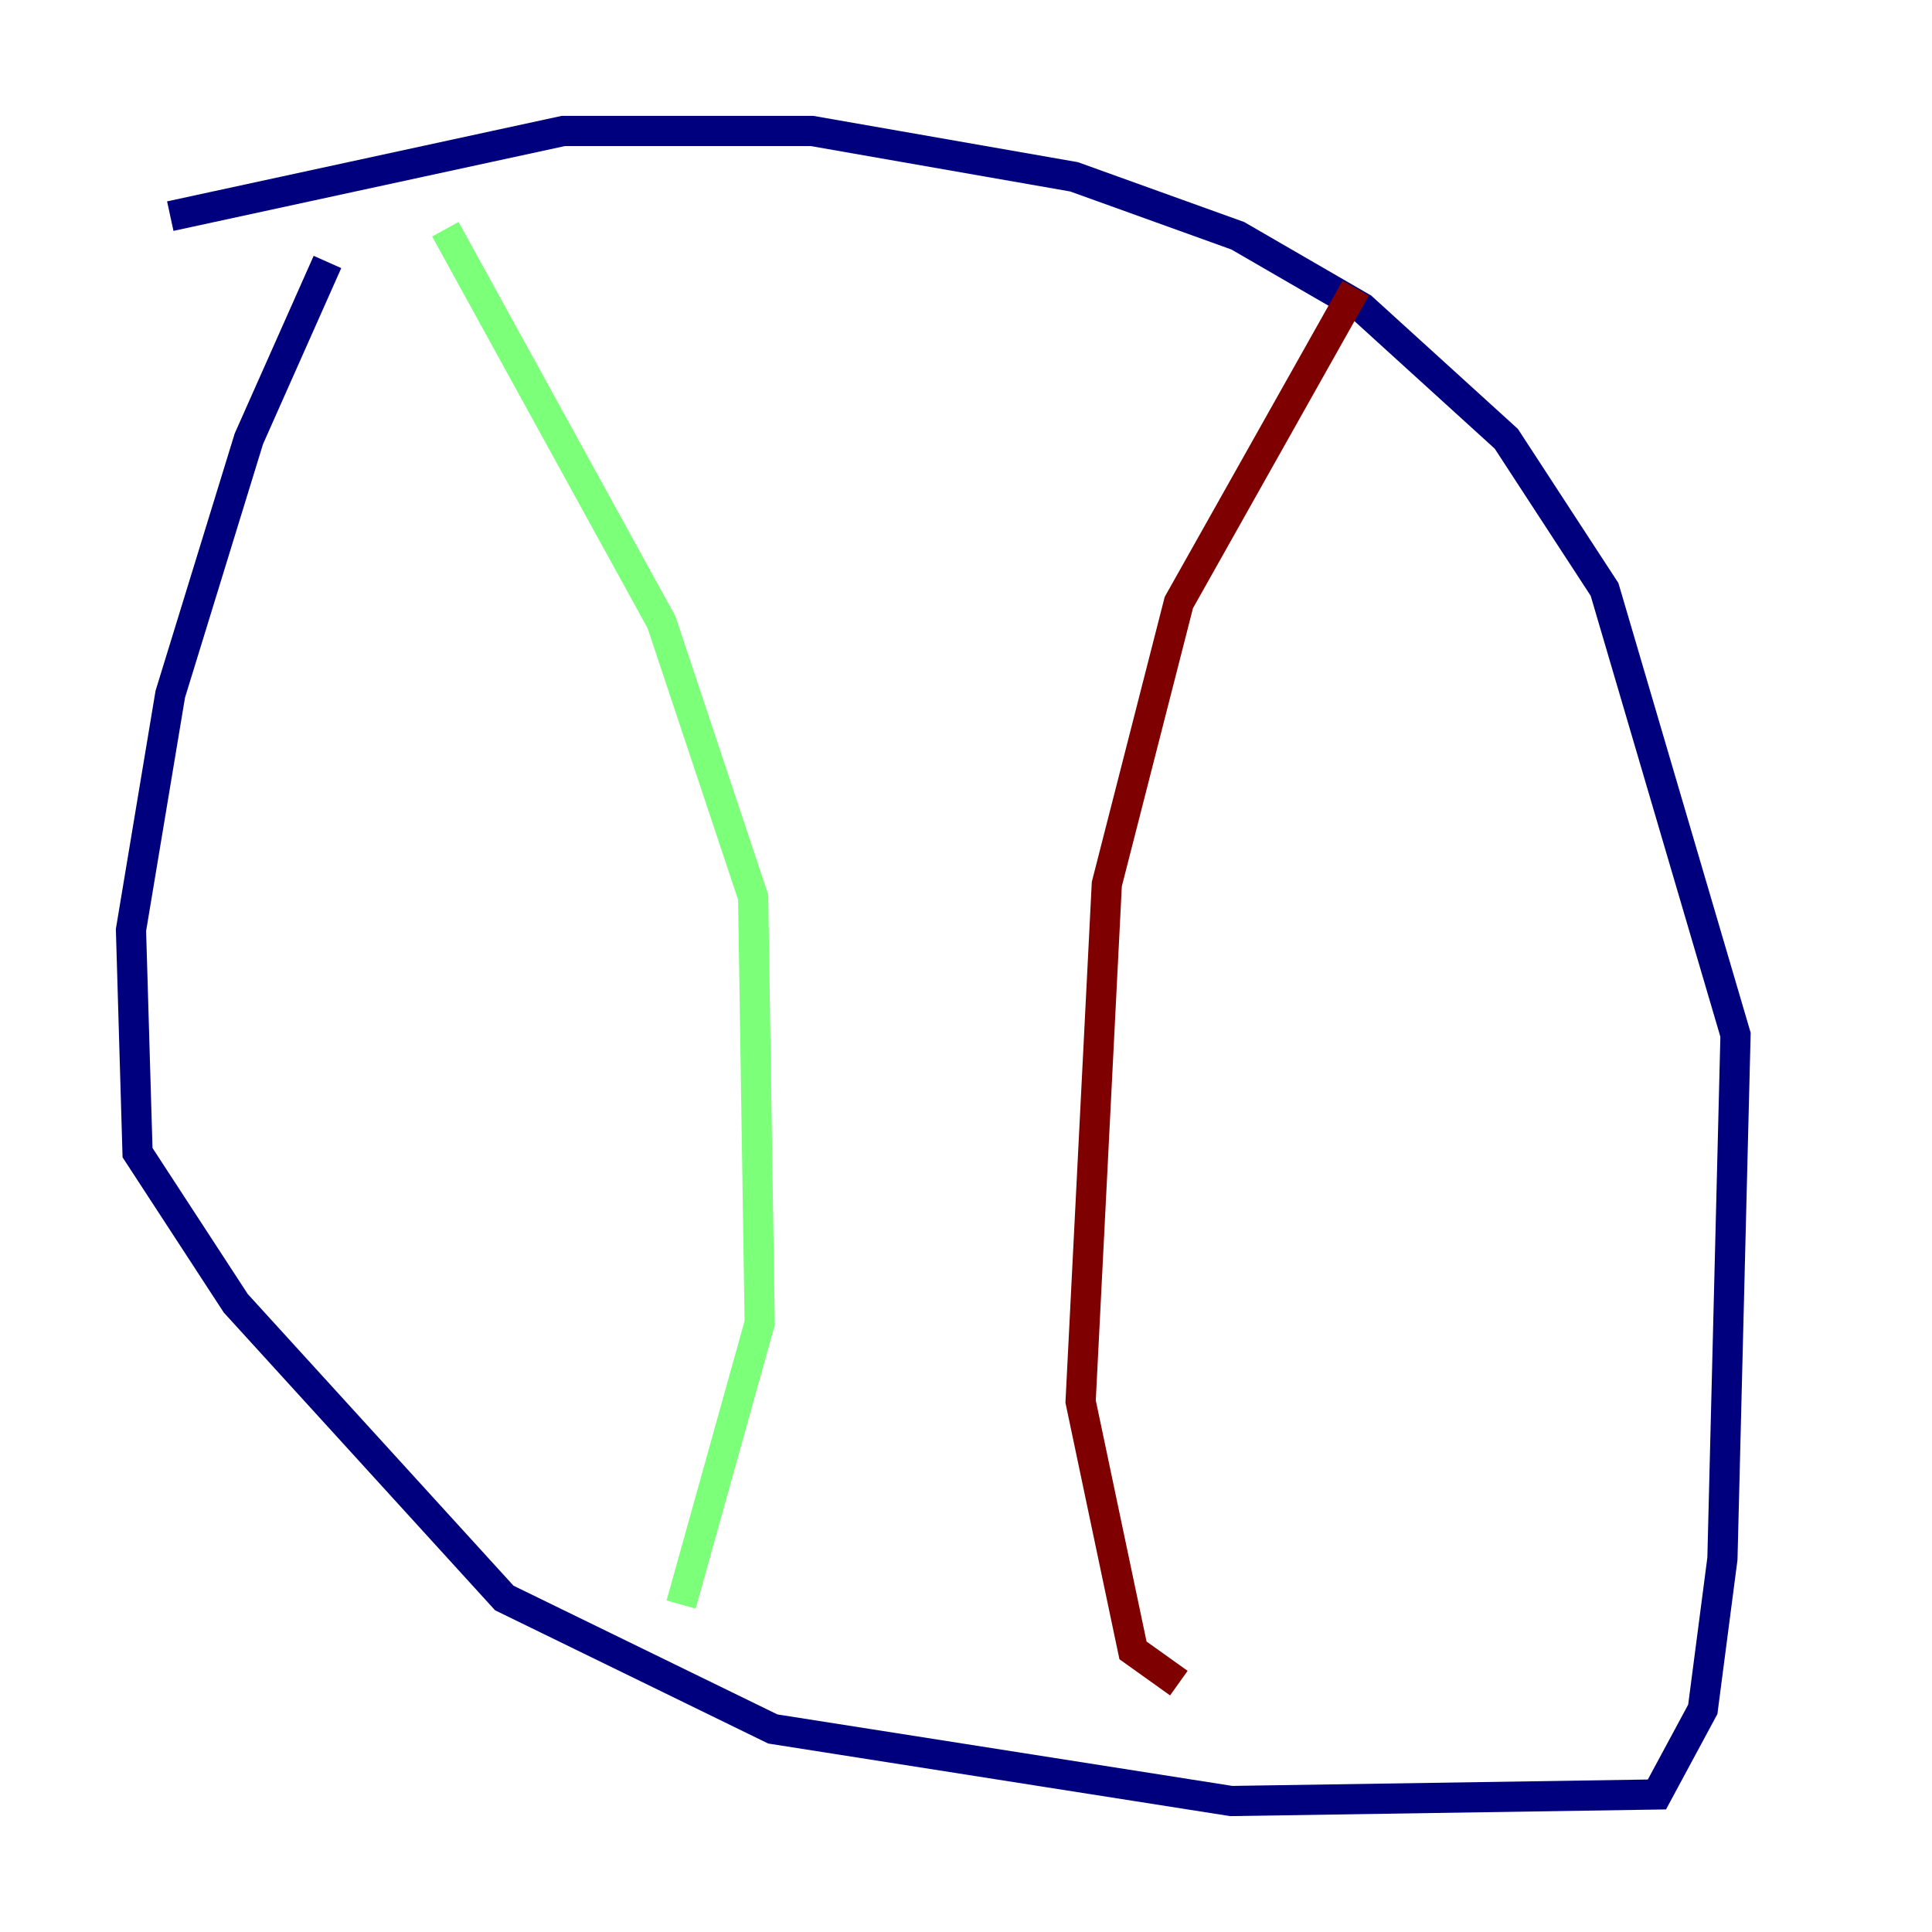 <?xml version="1.0" encoding="utf-8" ?>
<svg baseProfile="tiny" height="128" version="1.2" viewBox="0,0,128,128" width="128" xmlns="http://www.w3.org/2000/svg" xmlns:ev="http://www.w3.org/2001/xml-events" xmlns:xlink="http://www.w3.org/1999/xlink"><defs /><polyline fill="none" points="21.695,17.356 16.488,29.071 11.281,45.993 8.678,61.614 9.112,76.366 15.62,86.346 33.41,105.871 51.2,114.549 81.573,119.322 109.776,118.888 112.814,113.248 114.115,103.268 114.983,68.556 106.305,39.051 99.797,29.071 90.251,20.393 82.007,15.62 71.159,11.715 53.803,8.678 37.315,8.678 11.281,14.319" stroke="#00007f" stroke-width="2" /><polyline fill="none" points="29.505,15.186 43.824,41.22 49.898,59.444 50.332,87.647 45.125,106.305" stroke="#7cff79" stroke-width="2" /><polyline fill="none" points="89.817,19.091 78.102,39.919 73.329,58.576 71.593,92.854 75.064,109.342 78.102,111.512" stroke="#7f0000" stroke-width="2" /></svg>